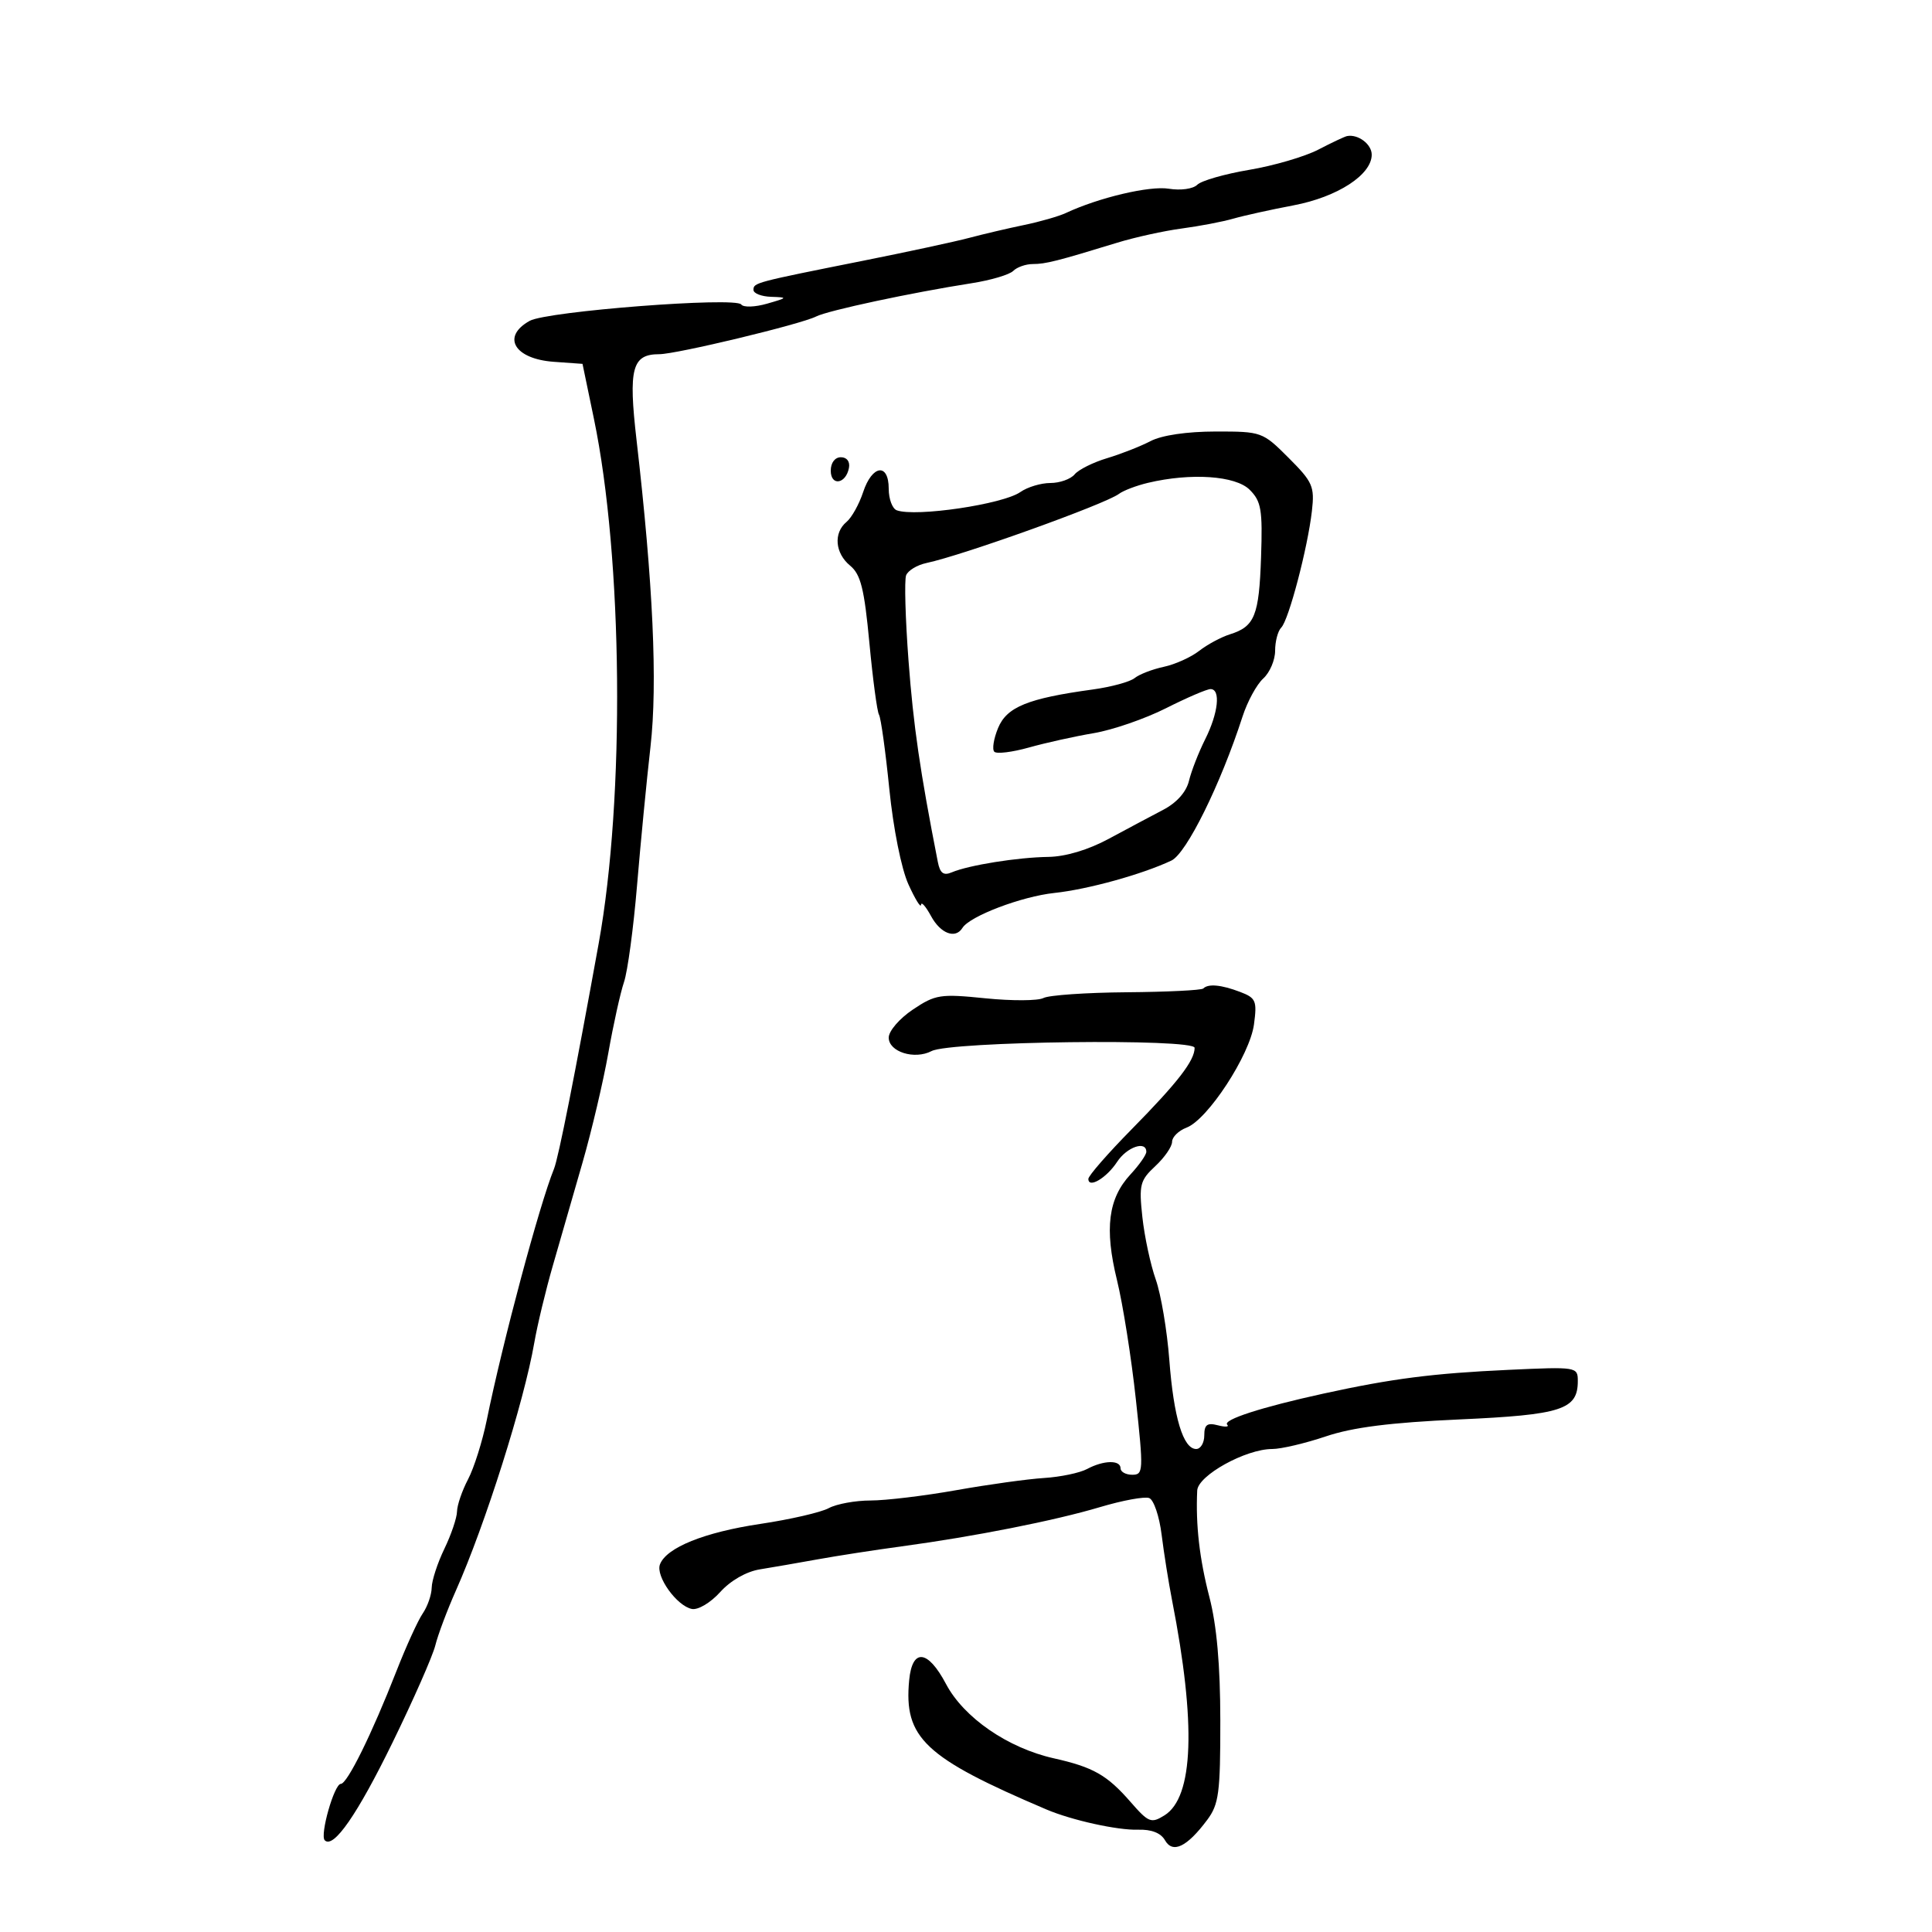 <svg xmlns="http://www.w3.org/2000/svg" width="300" height="300" viewBox="0 0 300 300" version="1.1">
	<path d="M 204.708 23.233 C 202.622 24.317, 197.798 25.730, 193.988 26.372 C 190.178 27.014, 186.544 28.056, 185.912 28.688 C 185.263 29.337, 183.338 29.604, 181.484 29.304 C 178.506 28.820, 170.627 30.681, 165.500 33.078 C 164.400 33.592, 161.475 34.431, 159 34.942 C 156.525 35.453, 152.700 36.350, 150.500 36.935 C 148.300 37.520, 140.875 39.121, 134 40.493 C 117.164 43.855, 117 43.898, 117 45.019 C 117 45.559, 118.237 46.041, 119.750 46.090 C 122.365 46.176, 122.334 46.228, 119.101 47.157 C 117.231 47.695, 115.431 47.751, 115.101 47.282 C 114.240 46.062, 84.942 48.325, 82.250 49.821 C 77.825 52.278, 79.864 55.743, 85.993 56.181 L 90.452 56.500 92.218 65 C 96.720 86.676, 97.061 123.861, 92.964 146.500 C 89.267 166.934, 86.716 179.798, 86.024 181.500 C 83.753 187.089, 78.053 208.382, 75.585 220.500 C 74.913 223.800, 73.607 227.940, 72.682 229.700 C 71.757 231.461, 70.985 233.711, 70.966 234.700 C 70.947 235.690, 70.063 238.300, 69 240.500 C 67.937 242.700, 67.053 245.412, 67.034 246.527 C 67.015 247.643, 66.391 249.443, 65.647 250.527 C 64.902 251.612, 63.061 255.650, 61.555 259.500 C 57.731 269.277, 53.920 277, 52.921 277 C 51.902 277, 49.635 284.968, 50.428 285.761 C 51.781 287.115, 55.493 281.758, 60.960 270.564 C 64.200 263.929, 67.186 257.150, 67.594 255.500 C 68.003 253.850, 69.439 250.025, 70.785 247 C 75.337 236.773, 81.373 217.691, 82.964 208.500 C 83.440 205.750, 84.739 200.350, 85.851 196.500 C 86.963 192.650, 89.037 185.450, 90.461 180.500 C 91.884 175.550, 93.684 167.900, 94.461 163.500 C 95.238 159.100, 96.333 154.150, 96.894 152.500 C 97.456 150.850, 98.367 144.100, 98.918 137.500 C 99.470 130.900, 100.411 121.192, 101.010 115.927 C 102.123 106.132, 101.417 90.647, 98.839 68.305 C 97.558 57.201, 98.142 55.001, 102.372 54.999 C 105.032 54.997, 124.339 50.356, 126.732 49.143 C 128.570 48.212, 141.550 45.435, 150.882 43.977 C 153.841 43.515, 156.744 42.656, 157.332 42.068 C 157.919 41.481, 159.291 41, 160.379 41 C 162.360 41, 164.151 40.547, 173.500 37.681 C 176.250 36.839, 180.750 35.849, 183.500 35.483 C 186.250 35.117, 189.850 34.429, 191.500 33.954 C 193.150 33.479, 197.364 32.548, 200.865 31.885 C 207.675 30.594, 213 27.142, 213 24.018 C 213 22.391, 210.883 20.796, 209.168 21.131 C 208.801 21.202, 206.794 22.148, 204.708 23.233 M 178.663 68.492 C 177.102 69.306, 174.059 70.501, 171.901 71.148 C 169.742 71.795, 167.476 72.926, 166.866 73.662 C 166.255 74.398, 164.560 75, 163.100 75 C 161.640 75, 159.541 75.633, 158.437 76.407 C 155.720 78.309, 142.189 80.308, 139.250 79.240 C 138.563 78.990, 138 77.484, 138 75.893 C 138 71.834, 135.427 72.175, 134.026 76.420 C 133.406 78.301, 132.246 80.381, 131.449 81.042 C 129.393 82.749, 129.655 85.895, 132.014 87.840 C 133.652 89.190, 134.209 91.428, 134.997 99.818 C 135.530 105.493, 136.203 110.519, 136.492 110.987 C 136.782 111.456, 137.501 116.633, 138.091 122.493 C 138.712 128.658, 139.962 134.906, 141.060 137.323 C 142.103 139.620, 142.984 141.050, 143.018 140.500 C 143.052 139.950, 143.751 140.738, 144.572 142.250 C 146.051 144.976, 148.359 145.846, 149.447 144.087 C 150.574 142.262, 158.624 139.201, 163.725 138.657 C 168.931 138.102, 177.344 135.774, 181.894 133.629 C 184.233 132.526, 189.537 121.788, 192.941 111.264 C 193.694 108.935, 195.141 106.278, 196.155 105.359 C 197.170 104.441, 198 102.500, 198 101.045 C 198 99.590, 198.429 97.971, 198.954 97.446 C 200.113 96.287, 203.059 85.077, 203.713 79.343 C 204.147 75.536, 203.842 74.842, 200.093 71.093 C 196.053 67.053, 195.906 67, 188.750 67.006 C 184.306 67.010, 180.402 67.585, 178.663 68.492 M 129 73.083 C 129 75.520, 131.337 75.176, 131.823 72.667 C 132.015 71.680, 131.505 71, 130.573 71 C 129.646 71, 129 71.855, 129 73.083 M 178.256 74.975 C 176.472 75.398, 174.447 76.168, 173.756 76.686 C 171.625 78.282, 149.495 86.231, 143.860 87.424 C 142.408 87.731, 140.987 88.592, 140.701 89.337 C 140.415 90.082, 140.583 96.049, 141.075 102.596 C 141.835 112.711, 142.856 119.729, 145.625 133.841 C 145.969 135.599, 146.509 136.001, 147.792 135.457 C 150.418 134.342, 158.022 133.126, 162.783 133.060 C 165.460 133.022, 168.980 131.969, 172.167 130.250 C 174.973 128.738, 178.774 126.713, 180.615 125.751 C 182.719 124.652, 184.207 122.981, 184.623 121.251 C 184.986 119.738, 186.120 116.830, 187.142 114.790 C 189.183 110.715, 189.578 107, 187.971 107 C 187.406 107, 184.292 108.338, 181.053 109.973 C 177.813 111.609, 172.763 113.351, 169.831 113.845 C 166.899 114.339, 162.377 115.341, 159.782 116.071 C 157.187 116.800, 154.764 117.098, 154.398 116.731 C 154.031 116.364, 154.295 114.703, 154.984 113.039 C 156.337 109.773, 159.604 108.445, 169.685 107.063 C 172.537 106.672, 175.462 105.875, 176.185 105.292 C 176.908 104.708, 178.941 103.923, 180.703 103.546 C 182.465 103.170, 184.940 102.055, 186.203 101.068 C 187.466 100.082, 189.623 98.923, 190.996 98.492 C 194.829 97.290, 195.509 95.600, 195.817 86.511 C 196.066 79.143, 195.848 77.848, 194.051 76.051 C 191.862 73.862, 184.932 73.390, 178.256 74.975 M 186.840 153.494 C 186.568 153.765, 181.218 154.028, 174.951 154.078 C 168.683 154.127, 162.868 154.529, 162.028 154.971 C 161.187 155.413, 157.125 155.432, 153 155.014 C 146 154.305, 145.250 154.421, 141.750 156.763 C 139.678 158.149, 138 160.098, 138 161.117 C 138 163.335, 142.003 164.593, 144.657 163.209 C 147.576 161.687, 185.500 161.223, 185.500 162.709 C 185.500 164.694, 182.883 168.079, 175.750 175.324 C 172.037 179.094, 169 182.574, 169 183.058 C 169 184.593, 171.820 182.924, 173.463 180.416 C 174.977 178.105, 178 177.064, 178 178.854 C 178 179.324, 176.895 180.900, 175.545 182.357 C 172.079 186.097, 171.482 190.766, 173.445 198.776 C 174.361 202.512, 175.679 210.841, 176.374 217.284 C 177.575 228.409, 177.547 229, 175.819 229 C 174.819 229, 174 228.550, 174 228 C 174 226.675, 171.375 226.729, 168.800 228.107 C 167.663 228.716, 164.655 229.344, 162.116 229.503 C 159.577 229.662, 153.450 230.513, 148.500 231.393 C 143.550 232.272, 137.558 232.994, 135.184 232.996 C 132.811 232.998, 129.886 233.534, 128.684 234.186 C 127.483 234.838, 122.699 235.940, 118.053 236.634 C 109.361 237.934, 103.481 240.305, 102.479 242.915 C 101.776 244.748, 105.091 249.378, 107.437 249.839 C 108.396 250.027, 110.348 248.862, 111.831 247.216 C 113.443 245.427, 115.886 244.030, 118 243.689 C 119.925 243.378, 123.975 242.676, 127 242.128 C 130.025 241.581, 135.875 240.677, 140 240.119 C 151.319 238.588, 163.761 236.126, 170.834 234.016 C 174.317 232.977, 177.744 232.348, 178.449 232.619 C 179.155 232.890, 180.022 235.449, 180.376 238.306 C 180.731 241.162, 181.461 245.750, 181.999 248.500 C 185.755 267.694, 185.352 279.070, 180.816 281.890 C 178.749 283.174, 178.350 283.015, 175.540 279.792 C 171.907 275.625, 169.753 274.401, 163.640 273.031 C 156.487 271.428, 149.657 266.718, 146.889 261.478 C 144.070 256.144, 141.655 255.898, 141.176 260.897 C 140.318 269.862, 143.565 272.919, 162.500 280.978 C 166.415 282.644, 173.549 284.220, 176.703 284.115 C 178.786 284.046, 180.253 284.619, 180.899 285.754 C 182.102 287.866, 184.313 286.801, 187.450 282.599 C 189.266 280.167, 189.499 278.407, 189.490 267.177 C 189.483 258.566, 188.939 252.415, 187.796 248 C 186.254 242.046, 185.651 236.777, 185.903 231.449 C 186.014 229.107, 193.437 225, 197.558 225 C 198.936 225, 202.680 224.118, 205.879 223.041 C 210.055 221.634, 215.899 220.892, 226.598 220.410 C 242.517 219.693, 245 218.889, 245 214.453 C 245 212.244, 244.861 212.222, 234.250 212.710 C 222.497 213.252, 216.170 214.063, 205.500 216.399 C 195.888 218.503, 189.804 220.470, 190.563 221.229 C 190.912 221.579, 190.253 221.617, 189.099 221.316 C 187.455 220.886, 187 221.226, 187 222.883 C 187 224.048, 186.435 225, 185.744 225 C 183.726 225, 182.249 220.108, 181.572 211.179 C 181.225 206.603, 180.276 200.978, 179.464 198.679 C 178.651 196.381, 177.717 192.025, 177.388 189 C 176.842 183.975, 177.015 183.291, 179.395 181.076 C 180.828 179.742, 182 178.044, 182 177.301 C 182 176.558, 183.013 175.565, 184.252 175.094 C 187.535 173.846, 194.079 163.827, 194.717 159.072 C 195.209 155.403, 195.019 154.958, 192.563 154.024 C 189.630 152.909, 187.612 152.722, 186.840 153.494" stroke="none" fill="black" fill-rule="evenodd"/>
</svg>